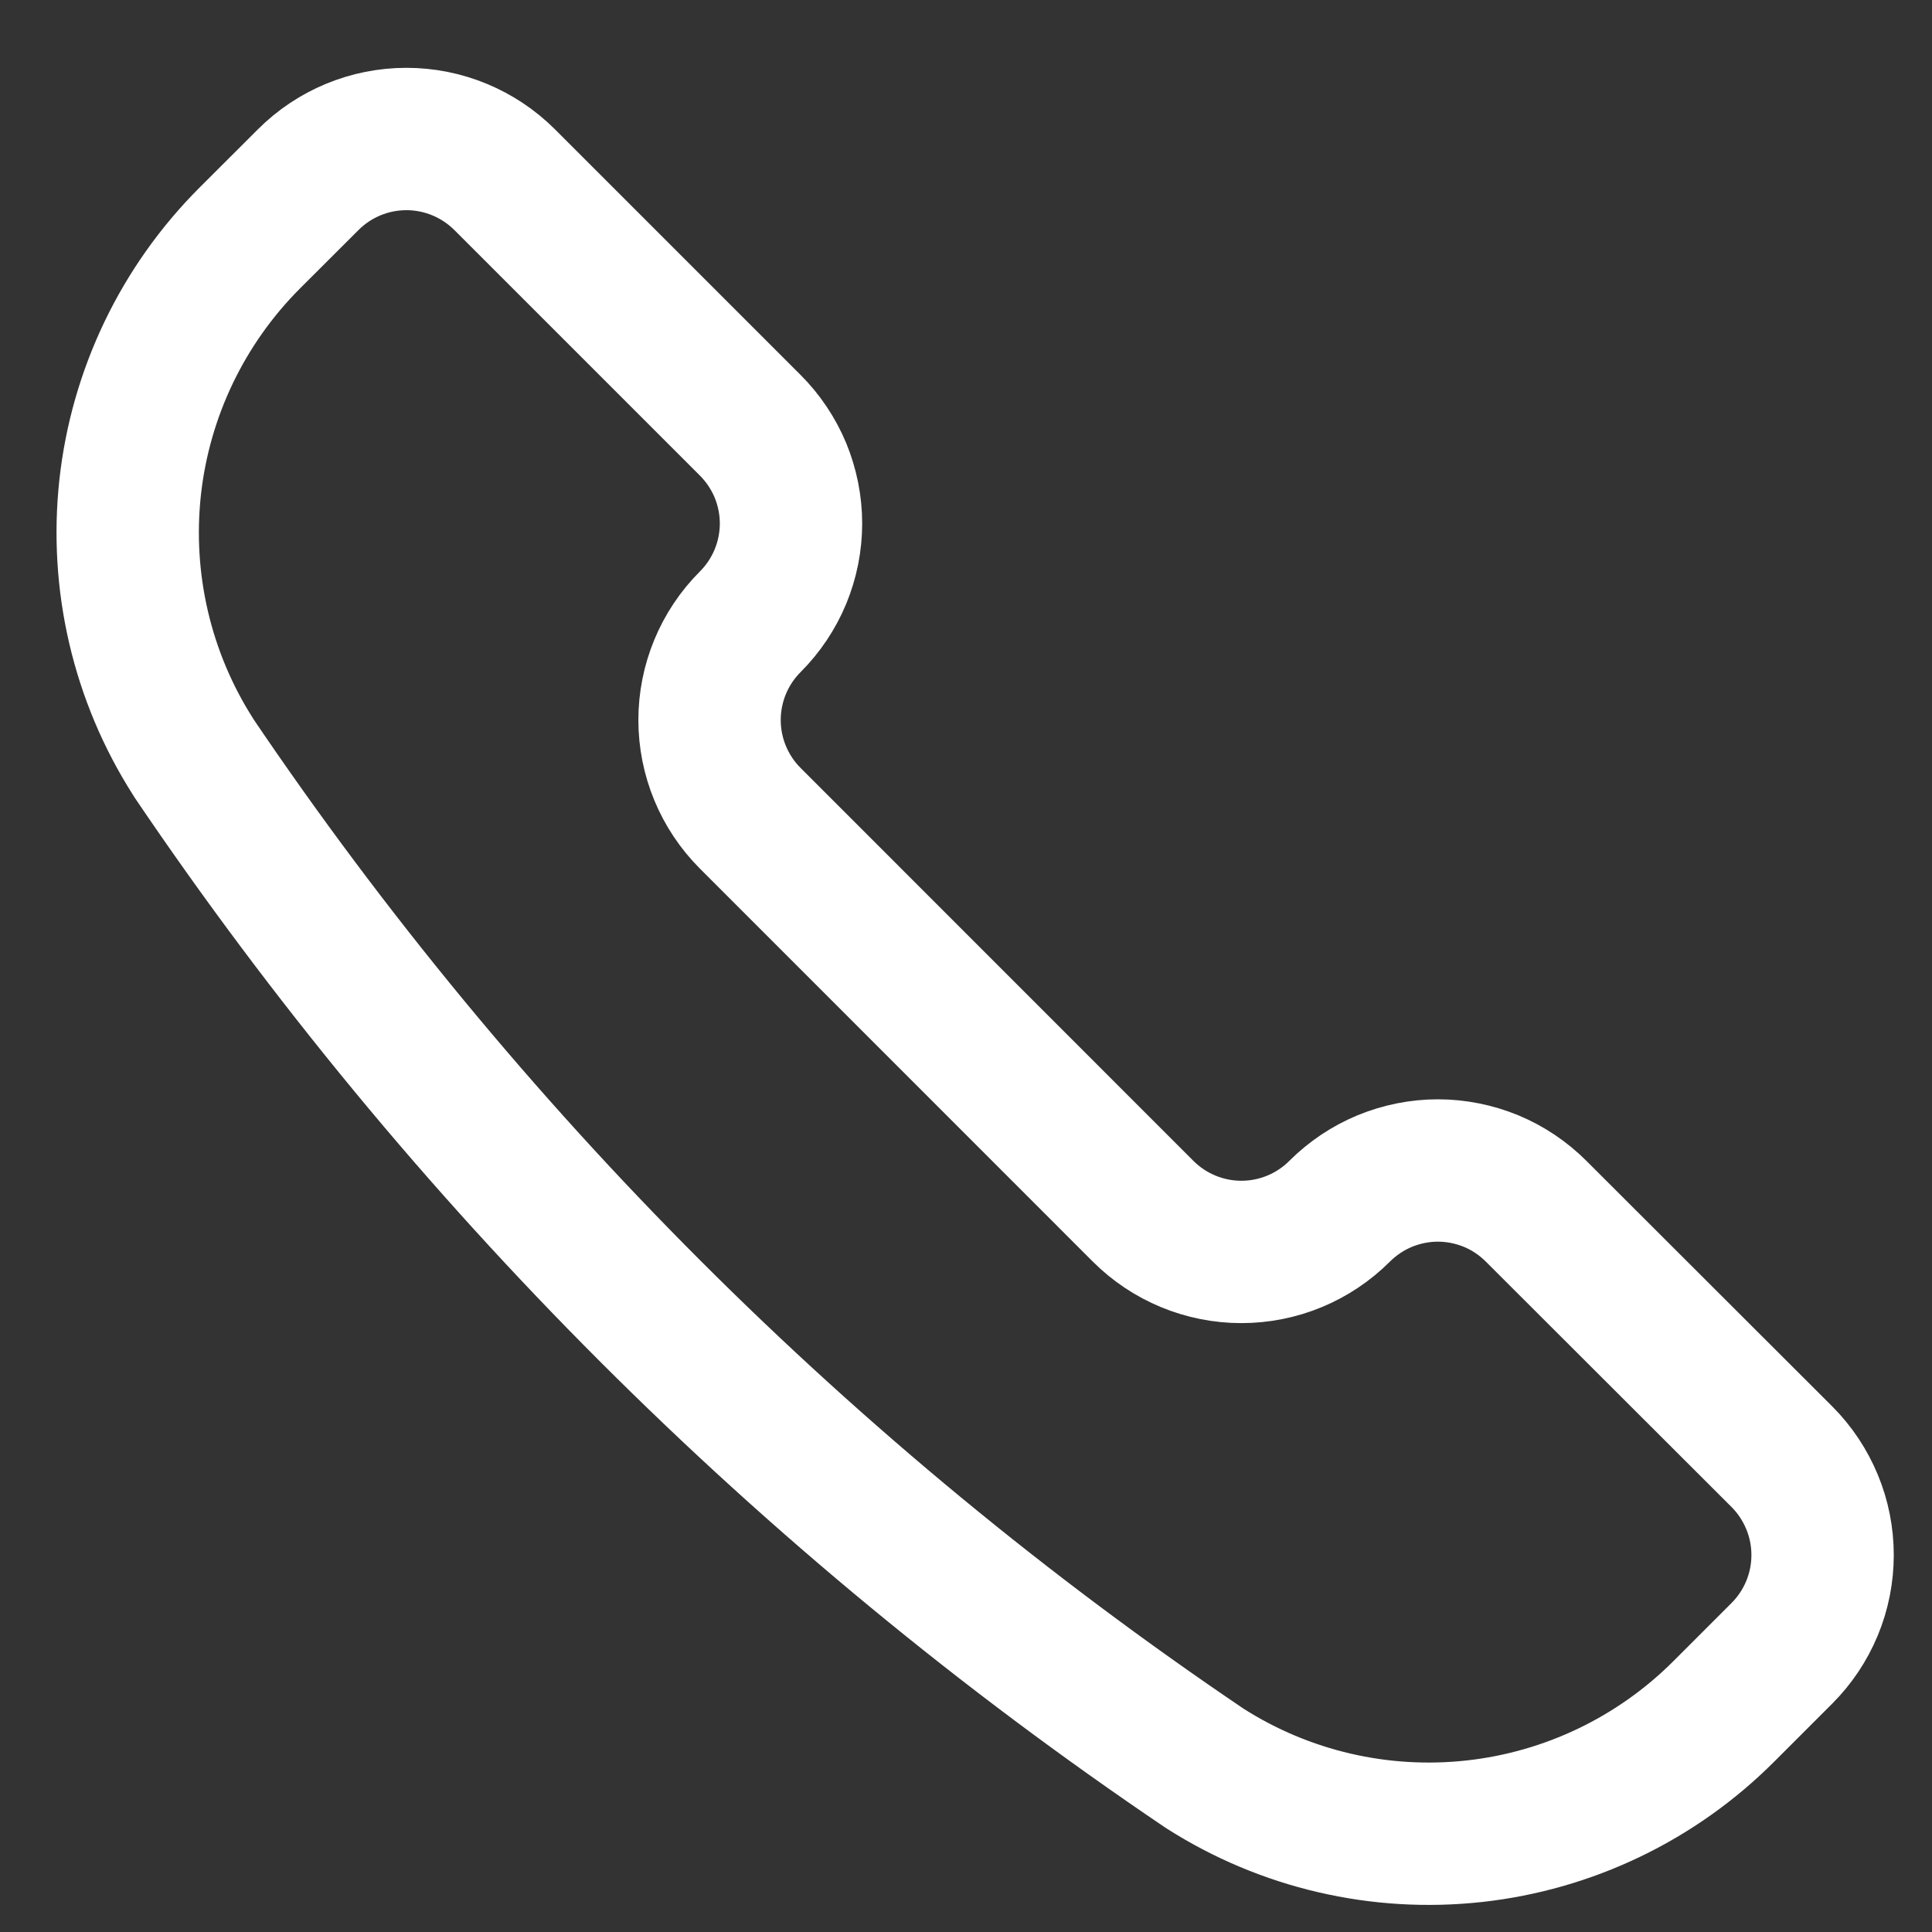<svg width="19" height="19" viewBox="0 0 19 19" fill="none" xmlns="http://www.w3.org/2000/svg">
<rect x="0" y="0" width="19" height="19" fill="#333333" stroke="none"/>
<path d="M11.841 17.386L11.85 17.392C12.637 17.894 13.571 18.111 14.499 18.009C15.426 17.907 16.291 17.492 16.951 16.832L17.524 16.259C17.651 16.132 17.751 15.982 17.82 15.816C17.889 15.65 17.924 15.472 17.924 15.293C17.924 15.113 17.889 14.936 17.82 14.77C17.751 14.604 17.651 14.453 17.524 14.326L15.107 11.912C14.98 11.785 14.83 11.684 14.664 11.615C14.498 11.547 14.32 11.511 14.141 11.511C13.961 11.511 13.784 11.547 13.618 11.615C13.452 11.684 13.301 11.785 13.174 11.912C12.918 12.168 12.571 12.312 12.208 12.312C11.846 12.312 11.498 12.168 11.242 11.912L7.378 8.047C7.122 7.791 6.978 7.443 6.978 7.081C6.978 6.719 7.122 6.371 7.378 6.115C7.505 5.988 7.606 5.837 7.675 5.671C7.743 5.506 7.779 5.328 7.779 5.148C7.779 4.969 7.743 4.791 7.675 4.625C7.606 4.46 7.505 4.309 7.378 4.182L4.963 1.767C4.706 1.511 4.359 1.367 3.997 1.367C3.634 1.367 3.287 1.511 3.031 1.767L2.457 2.34C1.797 3 1.382 3.865 1.28 4.792C1.179 5.72 1.396 6.654 1.898 7.441L1.903 7.45C4.55 11.367 7.924 14.74 11.841 17.386V17.386Z" stroke="white" stroke-width="1.4" stroke-linecap="round" stroke-linejoin="round"/>
</svg>
